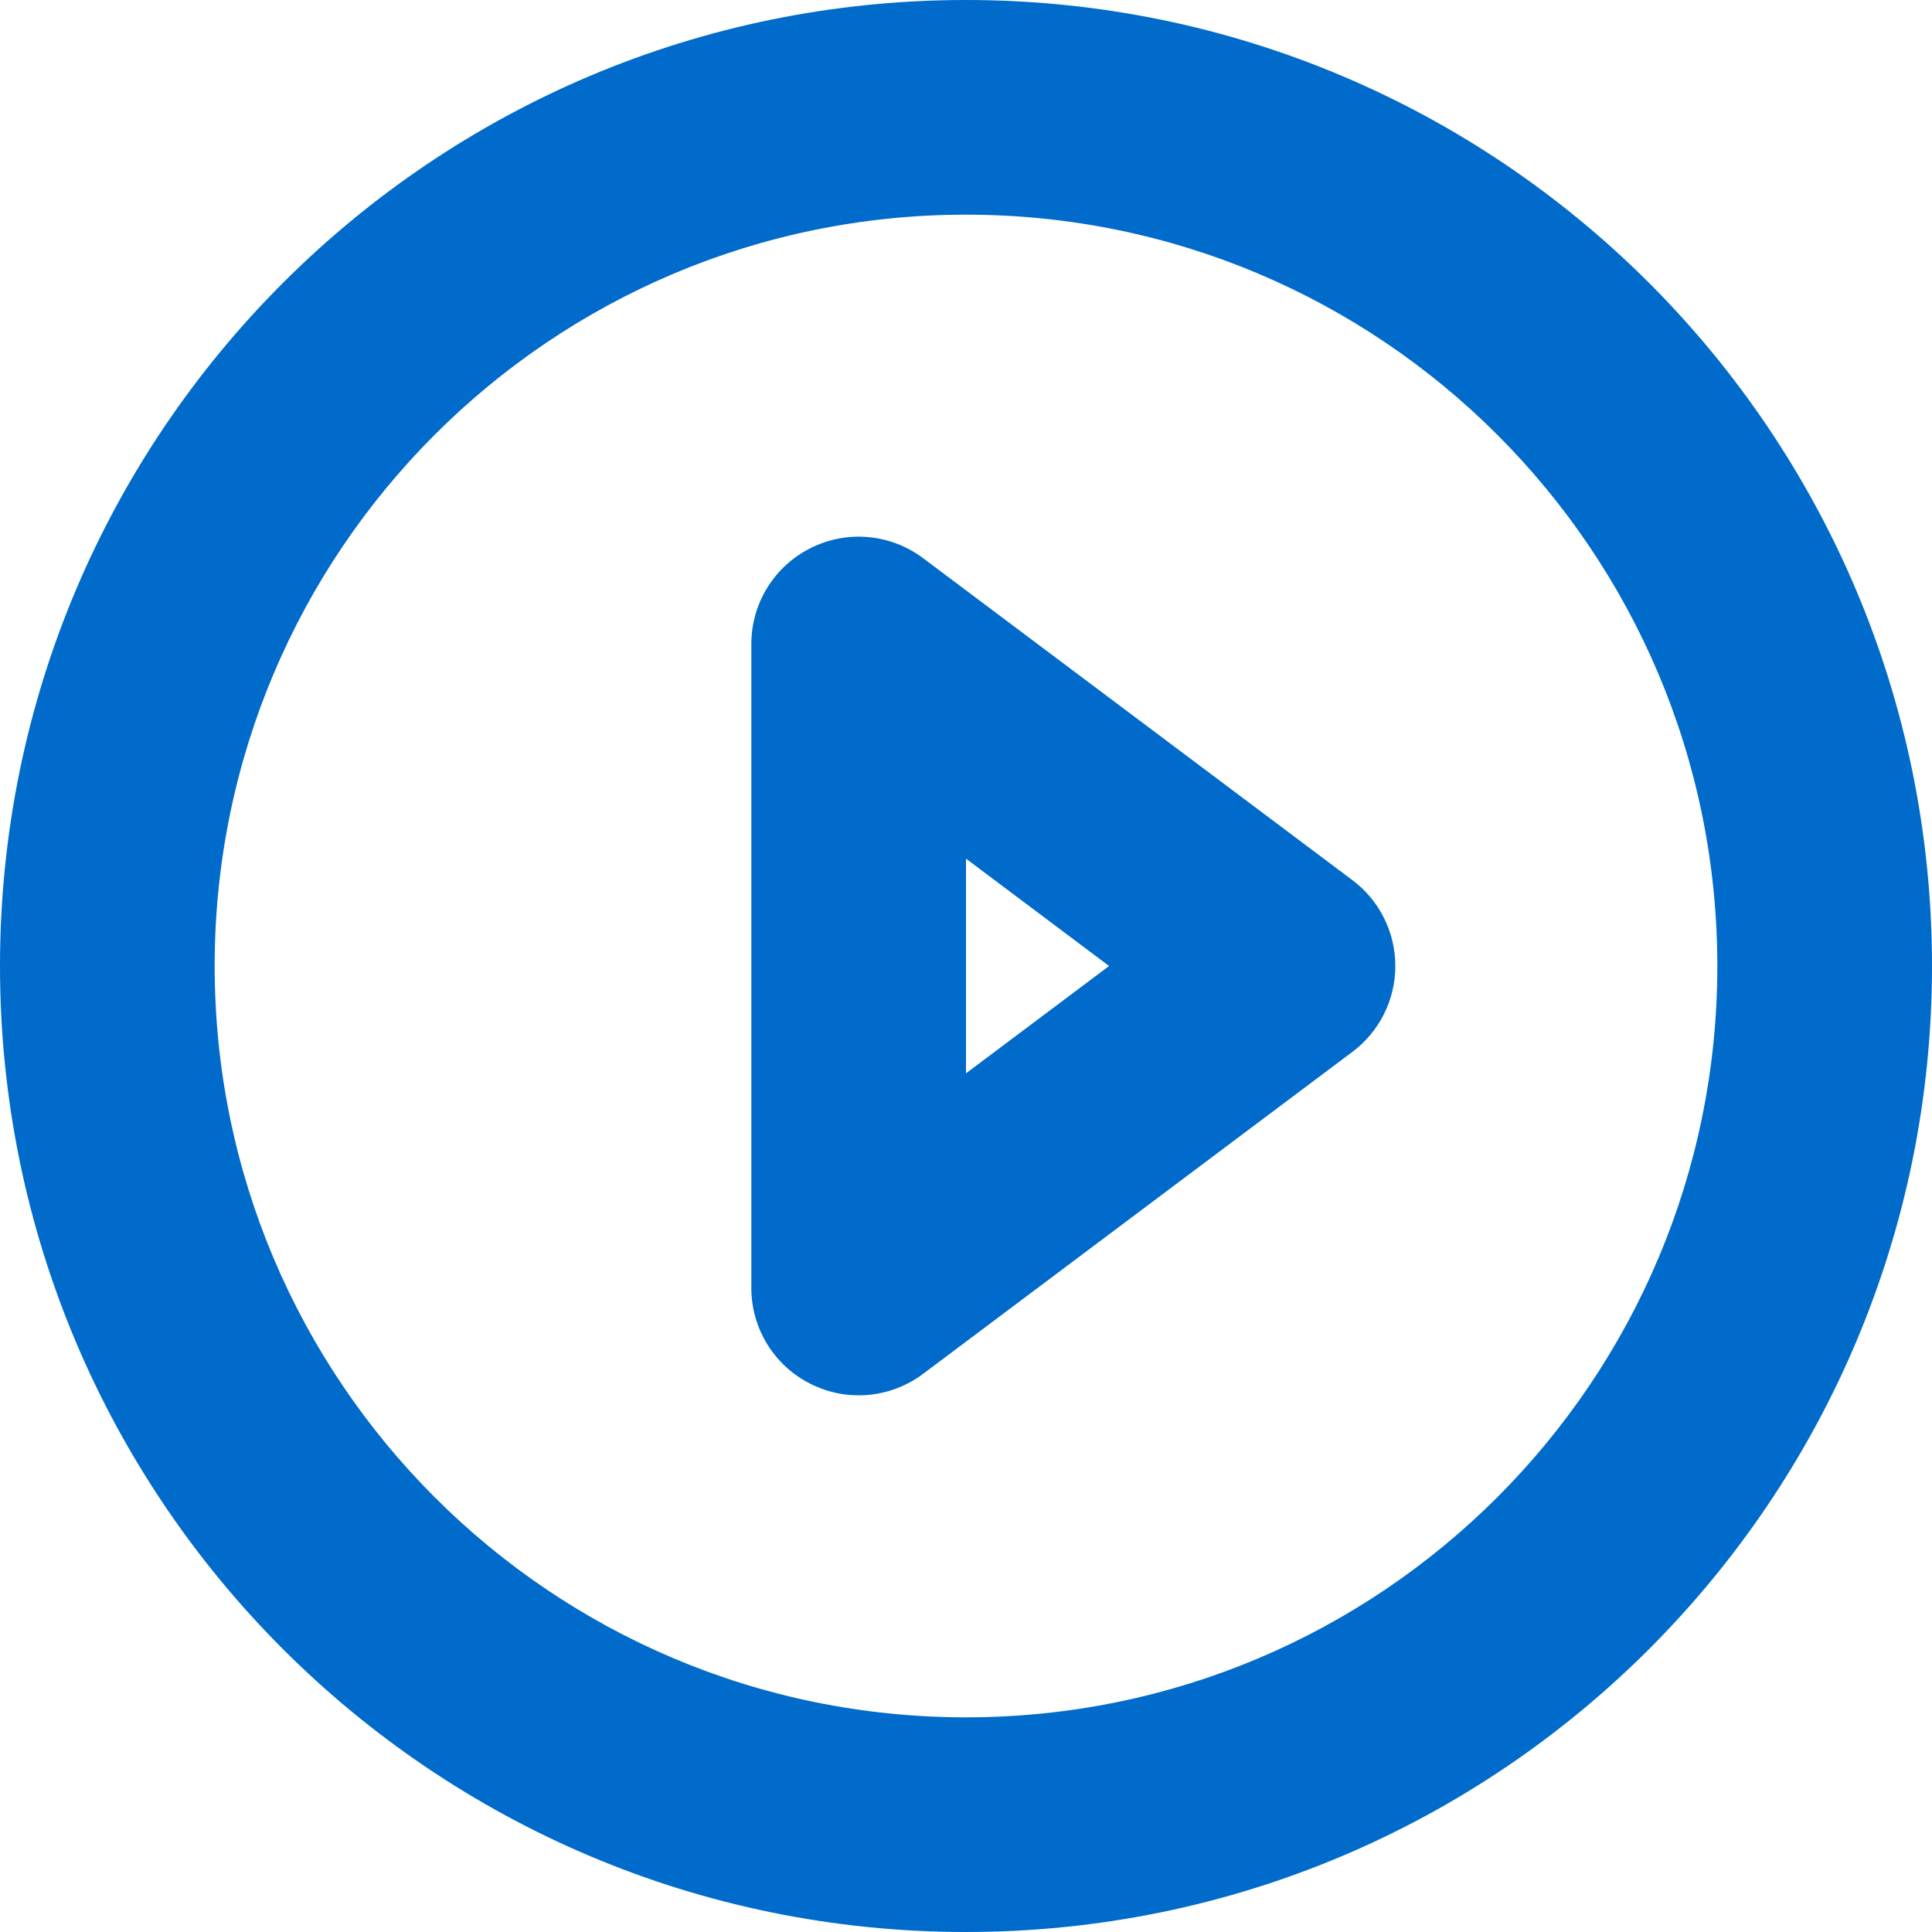 <svg width="18" height="18" viewBox="0 0 18 18" fill="none" xmlns="http://www.w3.org/2000/svg">
<path fill-rule="evenodd" clip-rule="evenodd" d="M9 16C12.866 16 16 12.866 16 9C16 5.134 12.866 2 9 2C5.134 2 2 5.134 2 9C2 12.866 5.134 16 9 16ZM9 18C13.971 18 18 13.971 18 9C18 4.029 13.971 0 9 0C4.029 0 0 4.029 0 9C0 13.971 4.029 18 9 18Z" fill="#006BCA"/>
<path fill-rule="evenodd" clip-rule="evenodd" d="M7.553 5.106C7.892 4.936 8.297 4.973 8.6 5.2L12.6 8.2C12.852 8.389 13 8.685 13 9C13 9.315 12.852 9.611 12.6 9.8L8.6 12.8C8.297 13.027 7.892 13.064 7.553 12.894C7.214 12.725 7 12.379 7 12V6C7 5.621 7.214 5.275 7.553 5.106ZM9 8V10L10.333 9L9 8Z" fill="#006BCA"/>
</svg>
